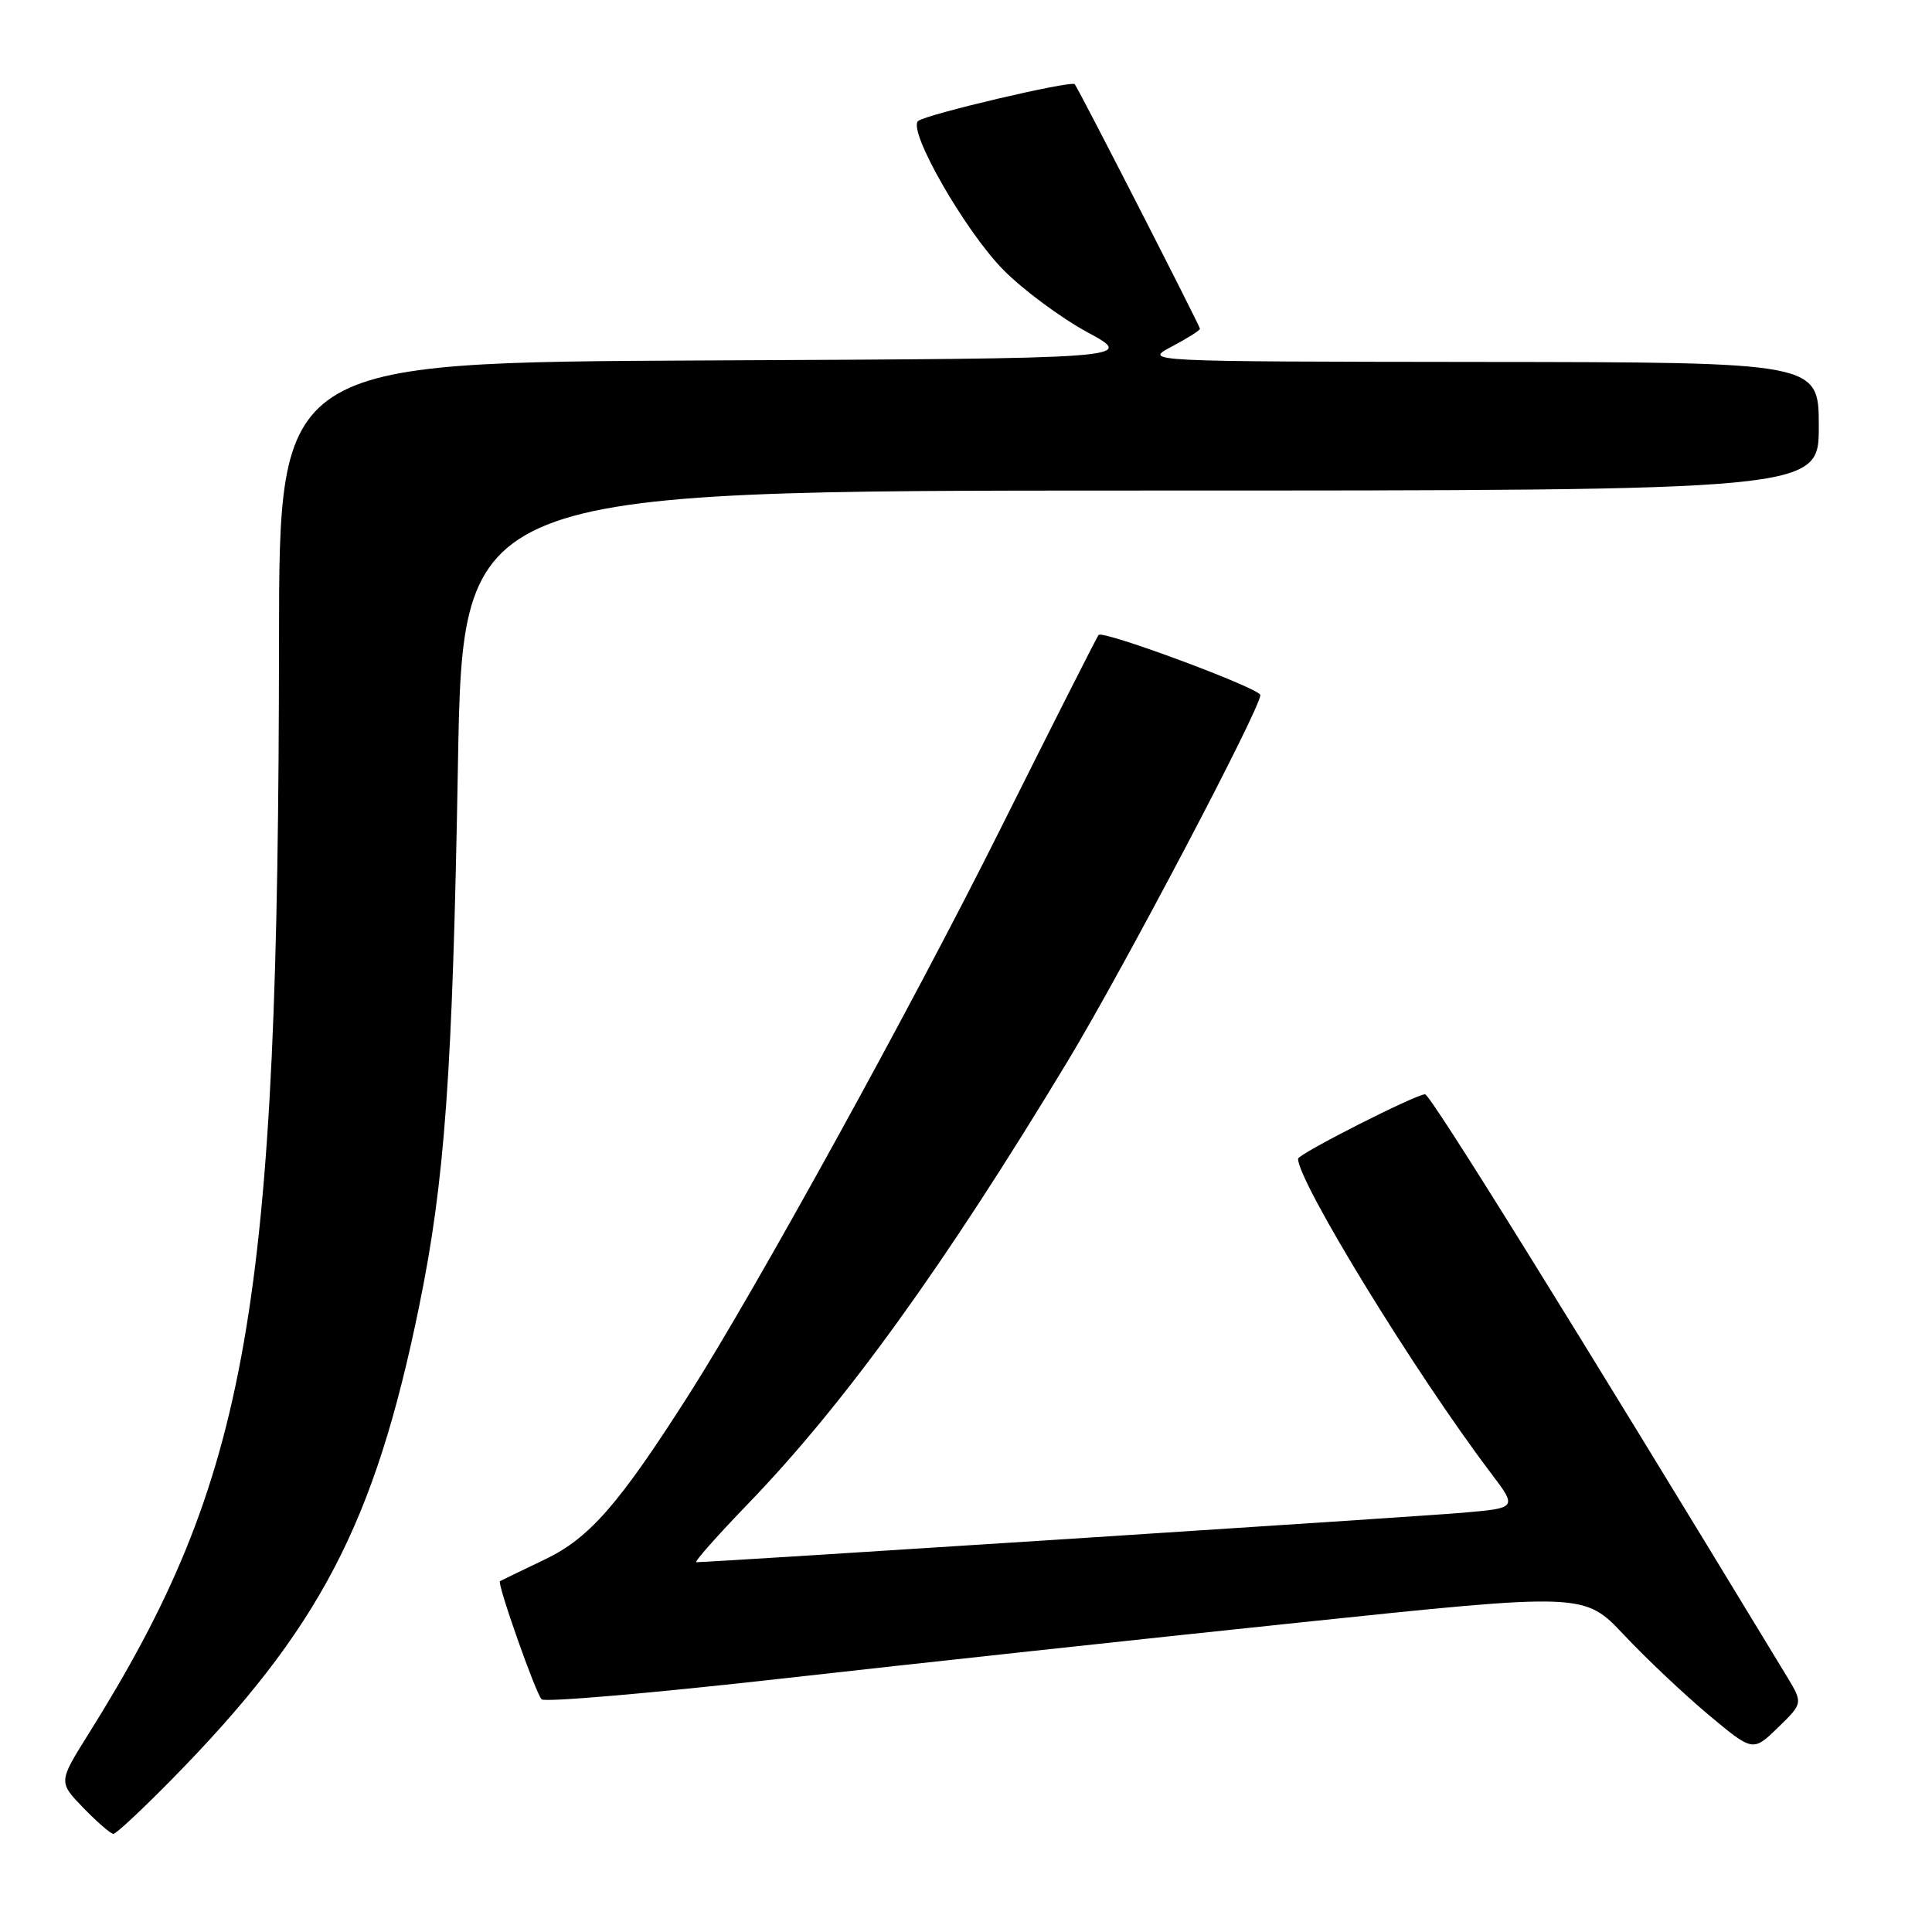 <?xml version="1.0" encoding="UTF-8" standalone="no"?>
<!DOCTYPE svg PUBLIC "-//W3C//DTD SVG 1.1//EN" "http://www.w3.org/Graphics/SVG/1.1/DTD/svg11.dtd" >
<svg xmlns="http://www.w3.org/2000/svg" xmlns:xlink="http://www.w3.org/1999/xlink" version="1.1" viewBox="0 0 256 256">
 <g >
 <path fill="currentColor"
d=" M 22.79 235.75 C 42.35 215.84 49.63 201.93 55.53 173.13 C 58.95 156.46 59.97 142.26 60.68 101.25 C 61.32 65.00 61.32 65.00 151.16 65.00 C 241.00 65.00 241.00 65.00 241.00 56.50 C 241.00 48.00 241.00 48.00 196.25 47.96 C 151.50 47.91 151.50 47.91 155.25 45.93 C 157.31 44.84 159.00 43.78 159.00 43.56 C 159.00 43.19 142.98 11.89 142.41 11.16 C 142.00 10.62 122.60 15.18 121.65 16.04 C 120.25 17.30 127.86 30.59 132.94 35.75 C 135.53 38.38 140.55 42.10 144.08 44.02 C 150.50 47.50 150.50 47.50 93.75 47.76 C 37.00 48.02 37.00 48.02 36.97 84.76 C 36.91 173.58 33.06 195.70 11.69 229.82 C 7.74 236.13 7.74 236.13 11.06 239.57 C 12.89 241.45 14.68 243.00 15.03 243.00 C 15.38 243.00 18.87 239.74 22.79 235.75 Z  M 236.71 222.04 C 207.86 174.50 189.53 145.00 188.83 145.00 C 187.60 145.00 172.00 152.91 172.00 153.54 C 172.00 156.62 187.58 182.02 197.53 195.16 C 201.06 199.82 201.06 199.82 193.78 200.45 C 187.79 200.97 94.30 207.00 92.27 207.00 C 91.93 207.00 95.02 203.51 99.13 199.25 C 111.95 185.97 125.13 167.70 141.54 140.50 C 148.94 128.22 167.00 93.90 167.00 92.10 C 167.00 91.22 146.17 83.48 145.57 84.13 C 145.38 84.33 139.49 95.97 132.48 110.00 C 120.81 133.38 100.07 171.01 91.25 184.84 C 81.99 199.36 78.10 203.81 72.21 206.63 C 69.07 208.13 66.39 209.43 66.25 209.51 C 65.83 209.77 70.98 224.38 71.77 225.17 C 72.18 225.58 86.46 224.35 103.51 222.43 C 120.55 220.51 151.47 217.16 172.21 214.99 C 209.92 211.04 209.92 211.04 215.21 216.66 C 218.12 219.76 223.15 224.50 226.38 227.21 C 232.27 232.13 232.27 232.13 235.59 228.91 C 238.92 225.68 238.92 225.68 236.71 222.04 Z "/>
</g>
</svg>